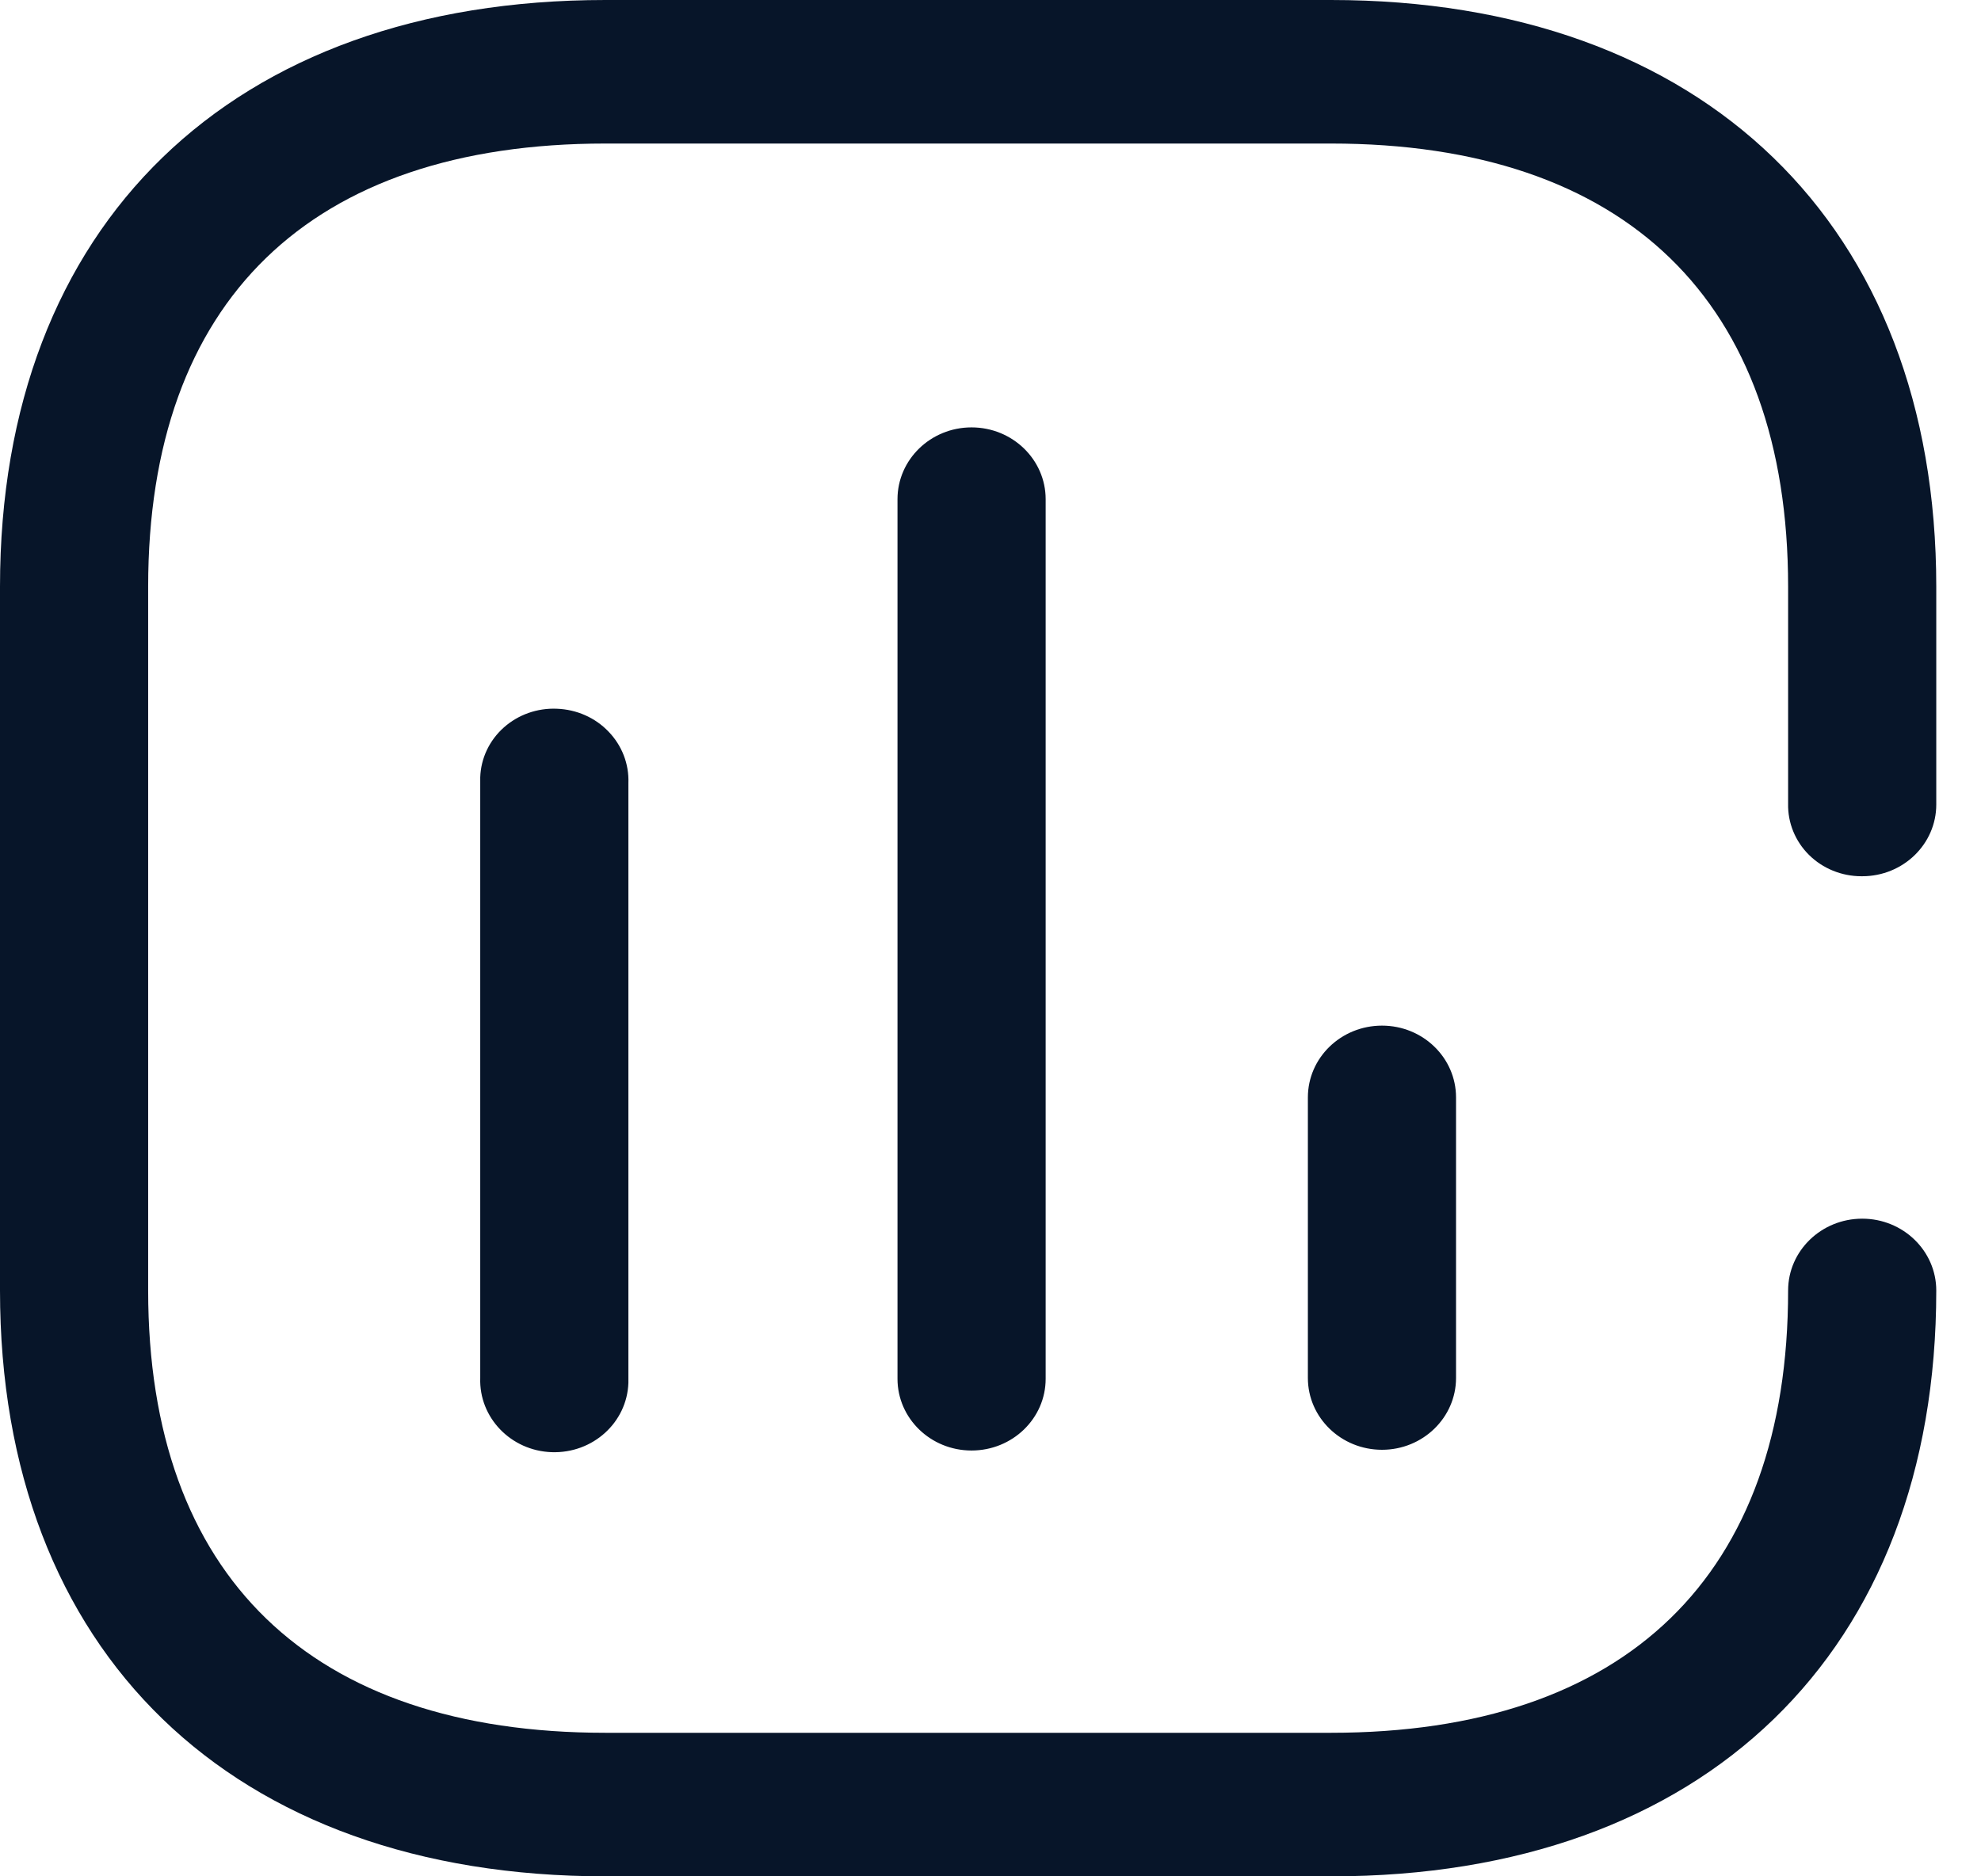 <svg width="19" height="18" viewBox="0 0 19 18" fill="none" xmlns="http://www.w3.org/2000/svg">
<path fill-rule="evenodd" clip-rule="evenodd" d="M18.571 7.718C18.571 8.098 18.253 8.406 17.861 8.406H17.853C17.664 8.406 17.482 8.332 17.35 8.201C17.218 8.07 17.146 7.893 17.15 7.71V5.628C17.15 2.889 15.591 1.377 12.765 1.377H5.807C2.973 1.377 1.421 2.889 1.421 5.628V12.38C1.421 15.119 2.981 16.623 5.807 16.623H12.765C15.599 16.623 17.15 15.111 17.15 12.38C17.15 12 17.468 11.691 17.861 11.691C18.253 11.691 18.571 12 18.571 12.38C18.571 15.847 16.35 18 12.773 18H5.807C2.221 18 0 15.847 0 12.38V5.628C0 2.153 2.221 0 5.807 0H12.765C16.334 0 18.571 2.153 18.571 5.628V7.718ZM4.606 13.219V7.512V7.457C4.612 7.274 4.694 7.102 4.832 6.979C4.97 6.856 5.153 6.791 5.341 6.799C5.53 6.806 5.708 6.884 5.836 7.018C5.965 7.151 6.034 7.329 6.027 7.512V13.266C6.014 13.647 5.685 13.944 5.292 13.931C4.9 13.918 4.593 13.599 4.606 13.219ZM8.608 4.789V13.227C8.608 13.607 8.926 13.915 9.318 13.915C9.711 13.915 10.029 13.607 10.029 13.227V4.789C10.029 4.409 9.711 4.1 9.318 4.1C8.926 4.1 8.608 4.409 8.608 4.789ZM12.544 13.219V10.528C12.544 10.147 12.862 9.839 13.255 9.839C13.647 9.839 13.965 10.147 13.965 10.528V13.219C13.965 13.599 13.647 13.908 13.255 13.908C12.862 13.908 12.544 13.599 12.544 13.219Z" fill="#071529"/>
</svg>
